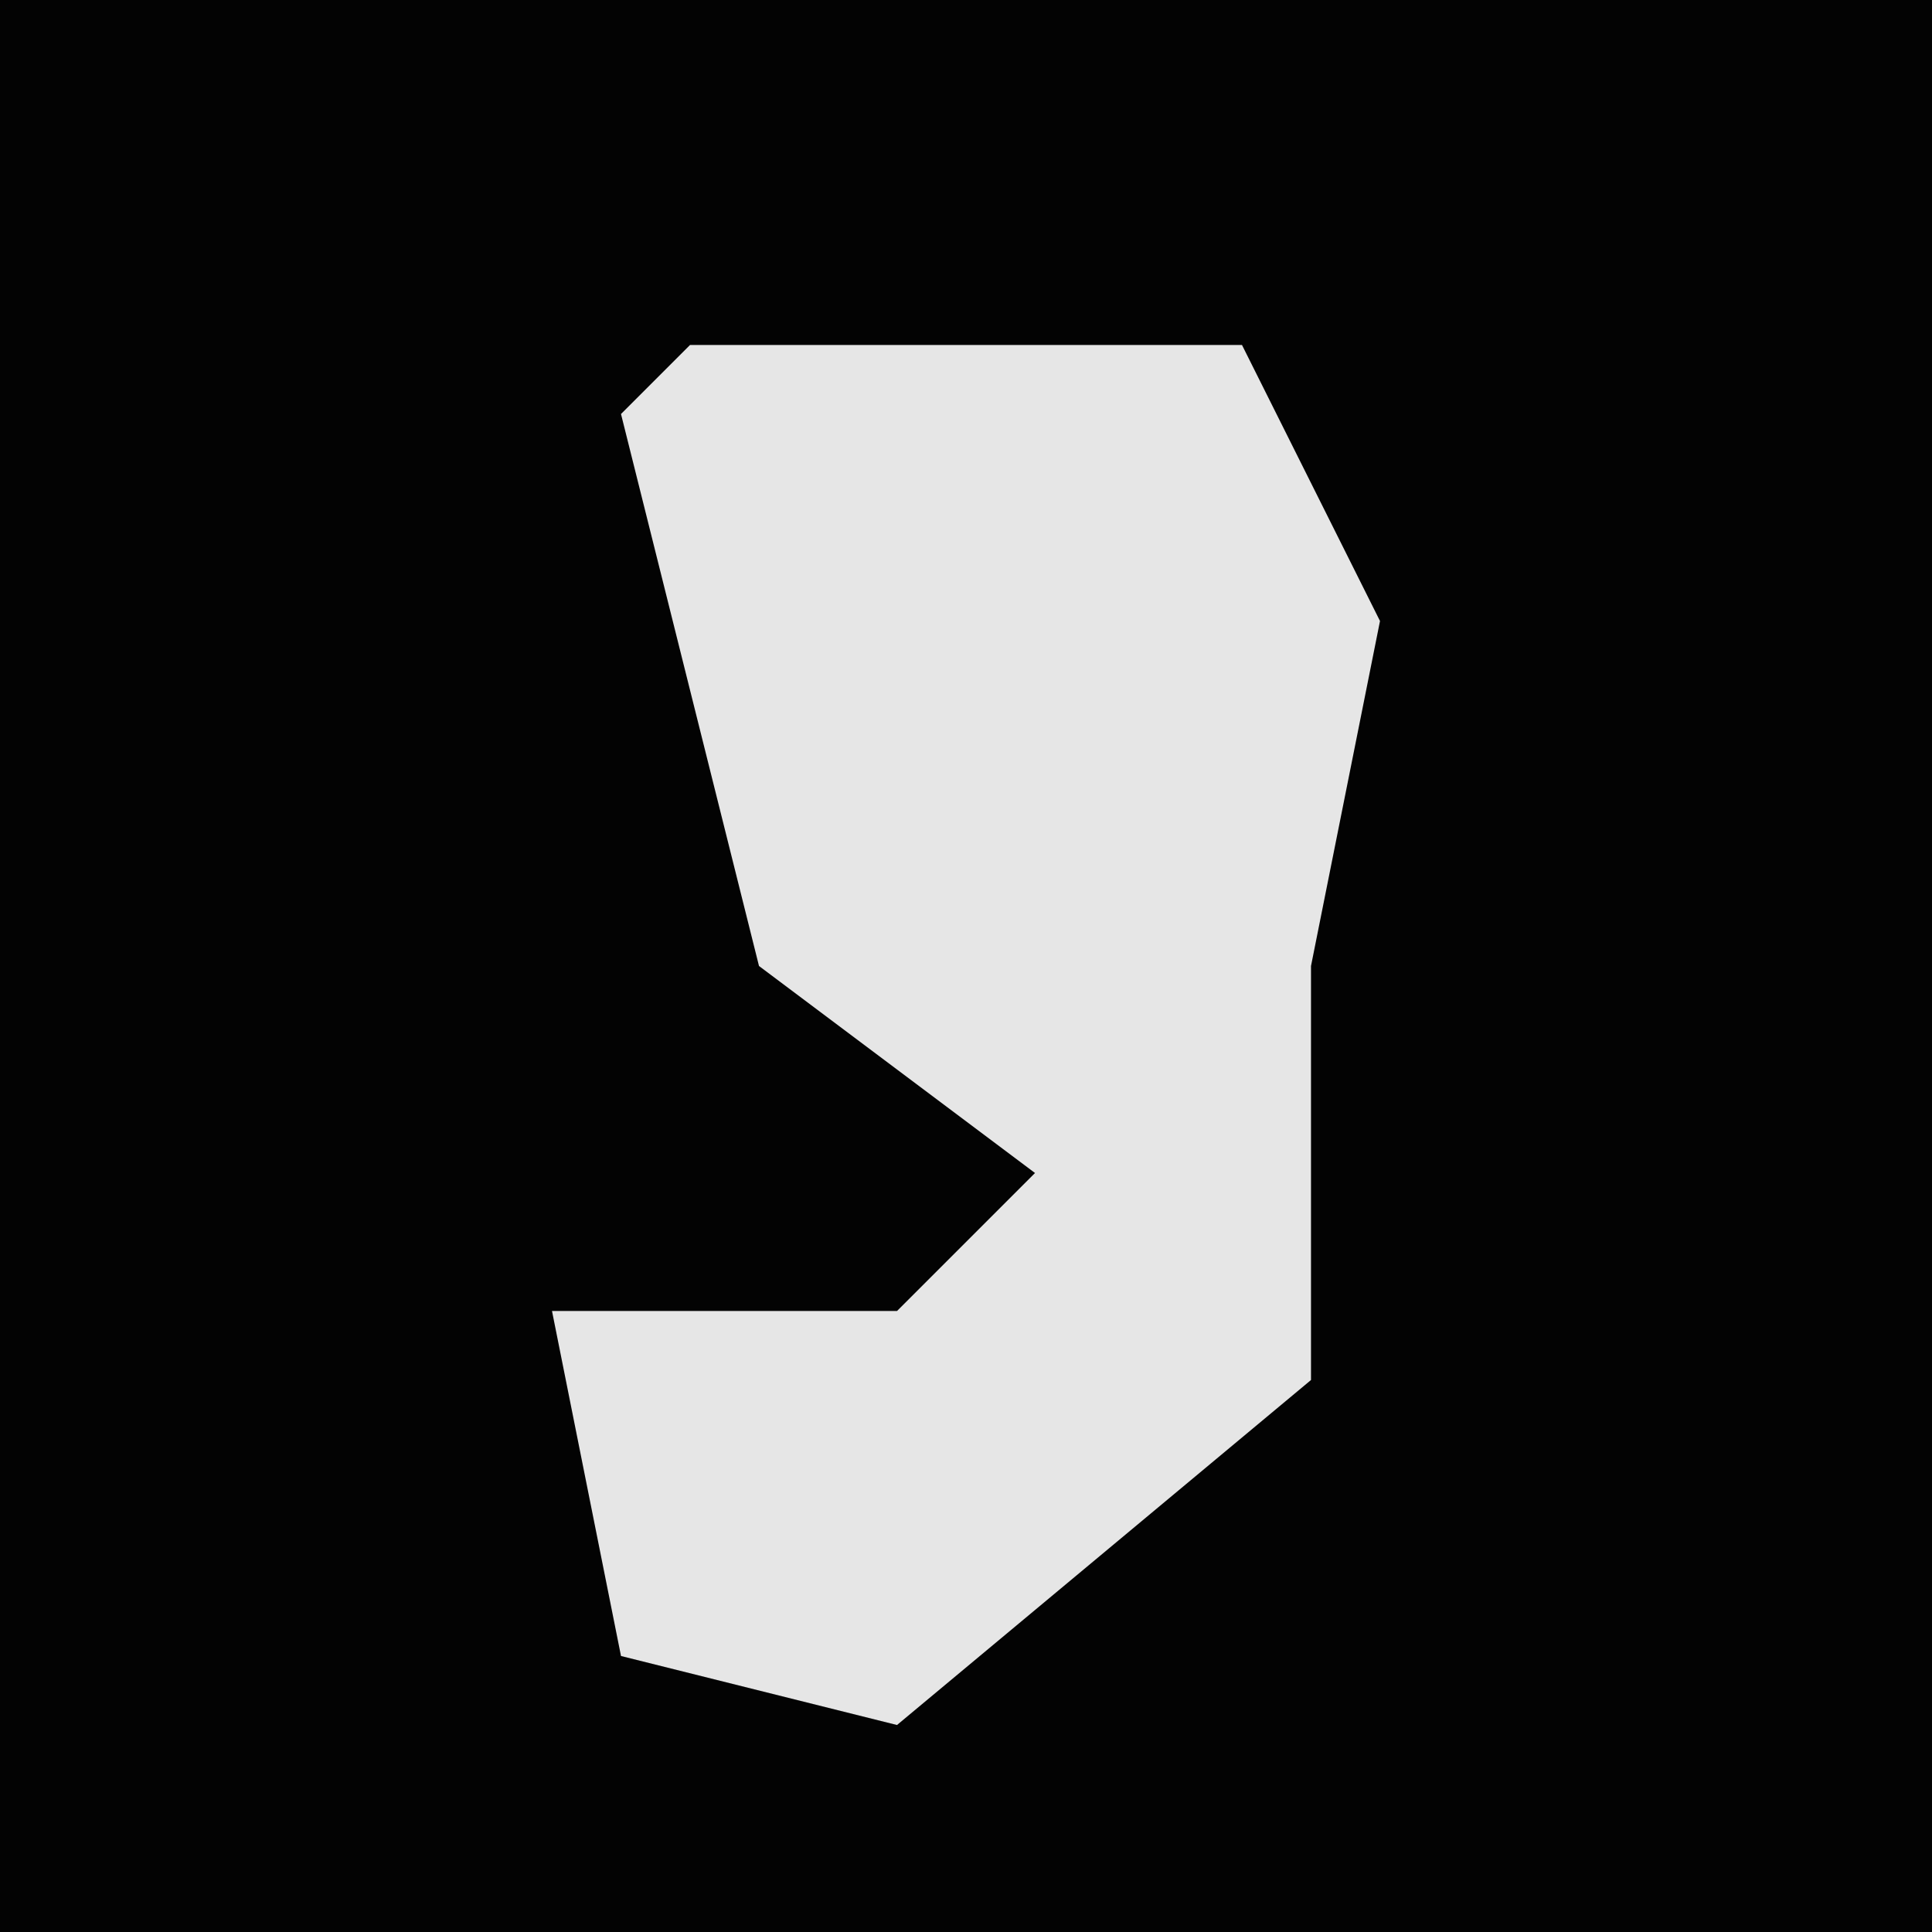 <?xml version="1.0" encoding="UTF-8"?>
<svg version="1.1" xmlns="http://www.w3.org/2000/svg" width="28" height="28">
<path d="M0,0 L28,0 L28,28 L0,28 Z " fill="#030303" transform="translate(0,0)"/>
<path d="M0,0 L8,0 L10,4 L9,9 L9,15 L3,20 L-1,19 L-2,14 L3,14 L5,12 L1,9 L0,5 L-1,1 Z " fill="#E6E6E6" transform="translate(10,5)"/>
</svg>
